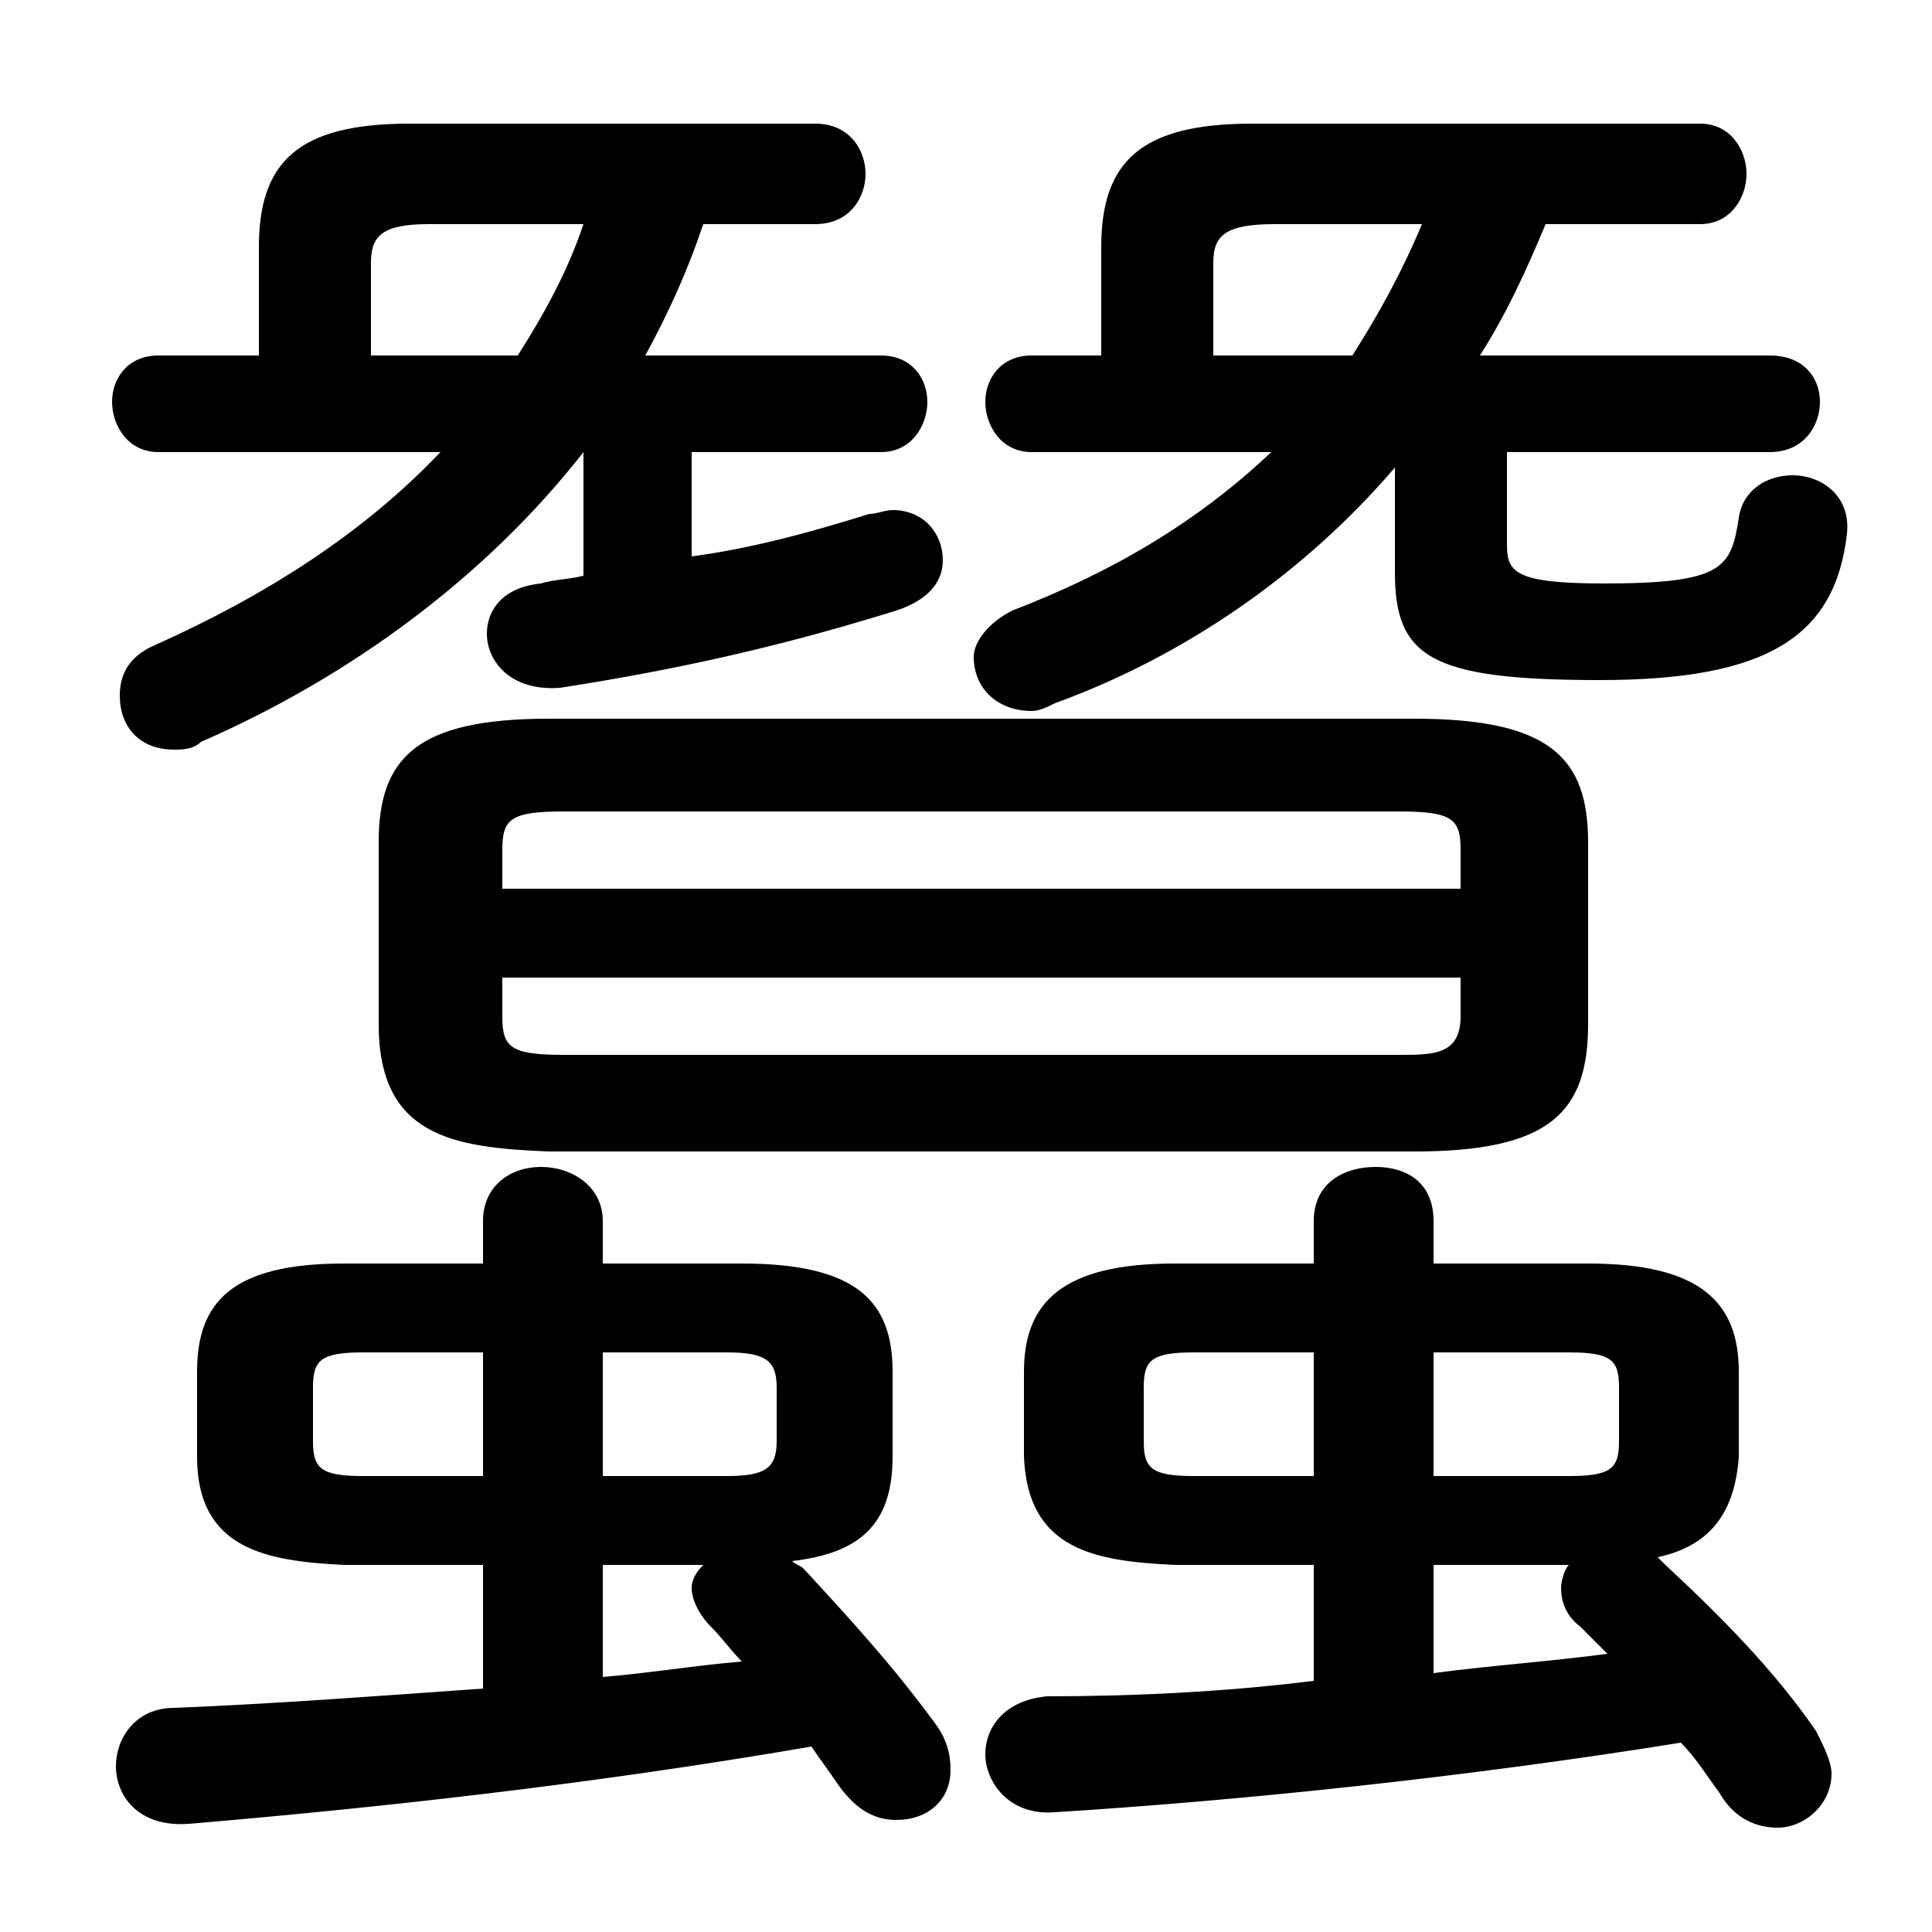 <svg xmlns="http://www.w3.org/2000/svg" viewBox="0 -44.0 50.0 50.0">
    <rect x="0" y="-44.0" width="50.0" height="50.0" fill="#808080" stroke="none"/>
    <g transform="scale(1, -1)">
        <!-- ボディの枠 -->
        <rect x="0" y="-6.0" width="50.0" height="50.0"
            stroke="white" fill="white"/>
        <!-- グリフ座標系の原点 -->
        <circle cx="0" cy="0" r="5" fill="white"/>
        <!-- グリフのアウトライン -->
        <g style="fill:black;stroke:#000000;stroke-width:0;stroke-linecap:round;stroke-linejoin:round;">
        <path d="M 44.0 38.2 C 44.8 38.2 45.2 38.9 45.2 39.5 C 45.2 40.1 44.8 40.8 44.0 40.8 L 32.4 40.8 C 29.5 40.8 28.5 39.8 28.5 37.6 L 28.5 34.8 L 26.7 34.8 C 25.9 34.8 25.5 34.2 25.5 33.6 C 25.5 33.0 25.9 32.3 26.7 32.3 L 32.9 32.3 C 31.0 30.5 28.8 29.2 26.2 28.2 C 25.6 27.9 25.2 27.4 25.2 27.0 C 25.2 26.2 25.8 25.6 26.7 25.6 C 26.9 25.6 27.1 25.7 27.3 25.8 C 30.6 27.0 33.7 29.1 36.1 31.9 L 36.1 29.2 C 36.1 27.0 37.0 26.4 41.4 26.4 C 45.7 26.4 47.5 27.5 47.8 30.2 C 47.9 31.2 47.1 31.7 46.4 31.7 C 45.7 31.7 45.1 31.3 45.0 30.6 C 44.8 29.3 44.6 28.9 41.5 28.9 C 39.2 28.9 39.0 29.2 39.0 29.9 L 39.0 32.3 L 45.8 32.3 C 46.7 32.3 47.1 33.0 47.1 33.6 C 47.1 34.2 46.7 34.8 45.8 34.8 L 38.3 34.8 C 39.0 35.9 39.5 37.0 40.0 38.2 Z M 36.8 38.2 C 36.3 37.0 35.7 35.9 35.0 34.8 L 31.4 34.8 L 31.4 37.2 C 31.4 37.9 31.7 38.2 33.0 38.2 Z M 12.5 3.5 L 12.5 0.3 C 9.7 0.1 7.0 -0.1 4.5 -0.2 C 3.5 -0.2 3.0 -1.0 3.0 -1.7 C 3.0 -2.5 3.6 -3.3 4.9 -3.2 C 9.6 -2.8 15.2 -2.2 21.0 -1.2 C 21.2 -1.5 21.5 -1.9 21.7 -2.2 C 22.2 -2.9 22.7 -3.1 23.2 -3.1 C 24.0 -3.1 24.6 -2.6 24.6 -1.8 C 24.6 -1.4 24.5 -1.0 24.2 -0.6 C 23.1 0.9 22.0 2.1 20.8 3.4 C 20.7 3.5 20.6 3.5 20.5 3.6 C 22.2 3.8 23.1 4.5 23.1 6.3 L 23.1 8.5 C 23.1 10.3 22.2 11.3 19.2 11.3 L 15.6 11.3 L 15.6 12.4 C 15.6 13.3 14.8 13.8 14.0 13.8 C 13.2 13.8 12.5 13.3 12.5 12.4 L 12.5 11.3 L 8.9 11.3 C 6.0 11.3 5.1 10.3 5.1 8.5 L 5.1 6.3 C 5.1 3.9 6.9 3.6 8.9 3.5 Z M 9.4 5.8 C 8.3 5.8 8.1 6.0 8.1 6.7 L 8.1 8.1 C 8.1 8.8 8.3 9.0 9.4 9.0 L 12.5 9.0 L 12.5 5.8 Z M 15.6 9.0 L 18.8 9.0 C 19.8 9.0 20.1 8.8 20.1 8.1 L 20.1 6.7 C 20.1 6.0 19.8 5.8 18.8 5.8 L 15.6 5.8 Z M 15.6 3.5 L 18.2 3.5 C 18.0 3.3 17.9 3.1 17.9 2.9 C 17.9 2.6 18.1 2.2 18.4 1.9 C 18.7 1.6 18.9 1.3 19.2 1.0 C 18.0 0.9 16.8 0.7 15.6 0.6 Z M 34.0 3.5 L 34.0 0.5 C 31.6 0.2 29.2 0.1 27.1 0.1 C 26.0 0.0 25.5 -0.7 25.5 -1.4 C 25.5 -2.1 26.1 -3.0 27.3 -2.9 C 32.1 -2.6 37.9 -2.0 43.5 -1.1 C 43.9 -1.5 44.2 -2.0 44.5 -2.4 C 44.9 -3.1 45.5 -3.3 46.0 -3.3 C 46.7 -3.3 47.4 -2.7 47.4 -1.9 C 47.4 -1.6 47.2 -1.2 47.0 -0.8 C 45.9 0.8 44.5 2.2 43.1 3.5 L 42.9 3.7 C 44.3 4.0 44.9 4.9 45.0 6.3 L 45.0 8.5 C 45.0 10.3 44.0 11.3 41.1 11.3 L 37.1 11.3 L 37.1 12.4 C 37.1 13.4 36.4 13.8 35.6 13.8 C 34.8 13.8 34.0 13.4 34.0 12.4 L 34.0 11.3 L 30.4 11.3 C 27.5 11.3 26.5 10.3 26.5 8.5 L 26.5 6.3 C 26.6 3.9 28.3 3.6 30.4 3.5 Z M 30.9 5.8 C 29.8 5.8 29.6 6.0 29.6 6.7 L 29.6 8.1 C 29.6 8.8 29.8 9.0 30.9 9.0 L 34.0 9.0 L 34.0 5.8 Z M 37.1 9.0 L 40.6 9.0 C 41.7 9.0 41.9 8.8 41.9 8.1 L 41.9 6.7 C 41.9 6.0 41.7 5.8 40.6 5.8 L 37.1 5.8 Z M 37.1 3.5 L 40.6 3.5 C 40.5 3.4 40.4 3.1 40.4 2.9 C 40.4 2.6 40.5 2.2 40.9 1.9 C 41.1 1.7 41.3 1.5 41.6 1.2 C 40.1 1.0 38.6 0.9 37.1 0.7 Z M 15.1 29.1 C 14.7 29.0 14.3 29.0 14.0 28.9 C 13.0 28.8 12.6 28.2 12.6 27.6 C 12.6 26.9 13.2 26.1 14.5 26.2 C 17.7 26.7 20.3 27.3 23.2 28.2 C 24.1 28.5 24.4 29.0 24.4 29.5 C 24.4 30.2 23.9 30.8 23.1 30.8 C 22.9 30.8 22.7 30.7 22.5 30.7 C 20.9 30.2 19.4 29.8 17.9 29.6 L 17.9 32.3 L 22.8 32.3 C 23.6 32.3 24.0 33.0 24.0 33.6 C 24.0 34.2 23.6 34.8 22.8 34.8 L 16.7 34.8 C 17.3 35.9 17.8 37.0 18.2 38.2 L 21.1 38.2 C 22.0 38.2 22.4 38.9 22.4 39.5 C 22.4 40.1 22.0 40.8 21.1 40.8 L 10.6 40.8 C 7.7 40.8 6.7 39.8 6.7 37.6 L 6.7 34.8 L 4.1 34.8 C 3.3 34.8 2.9 34.2 2.9 33.6 C 2.9 33.0 3.3 32.3 4.1 32.3 L 11.4 32.3 C 9.4 30.2 6.9 28.6 4.0 27.3 C 3.3 27.0 3.1 26.5 3.1 26.0 C 3.1 25.2 3.6 24.6 4.5 24.6 C 4.7 24.6 5.0 24.6 5.2 24.8 C 9.1 26.5 12.6 29.1 15.1 32.3 Z M 15.1 38.2 C 14.7 37.0 14.1 35.9 13.4 34.8 L 9.6 34.8 L 9.6 37.2 C 9.6 37.9 9.9 38.2 11.1 38.2 Z M 36.6 14.2 C 40.1 14.2 41.1 15.2 41.1 17.5 L 41.1 22.2 C 41.1 24.4 40.1 25.4 36.6 25.4 L 14.2 25.4 C 10.8 25.4 9.8 24.4 9.8 22.2 L 9.8 17.5 C 9.8 14.6 11.7 14.3 14.2 14.2 Z M 14.6 16.7 C 13.2 16.7 13.0 16.9 13.0 17.7 L 13.0 18.7 L 37.8 18.7 L 37.8 17.7 C 37.8 16.7 37.1 16.7 36.2 16.7 Z M 37.8 21.0 L 13.0 21.0 L 13.0 22.0 C 13.0 22.8 13.2 23.0 14.6 23.0 L 36.2 23.0 C 37.6 23.0 37.8 22.8 37.8 22.0 Z"/>
    </g>
    </g>
</svg>
